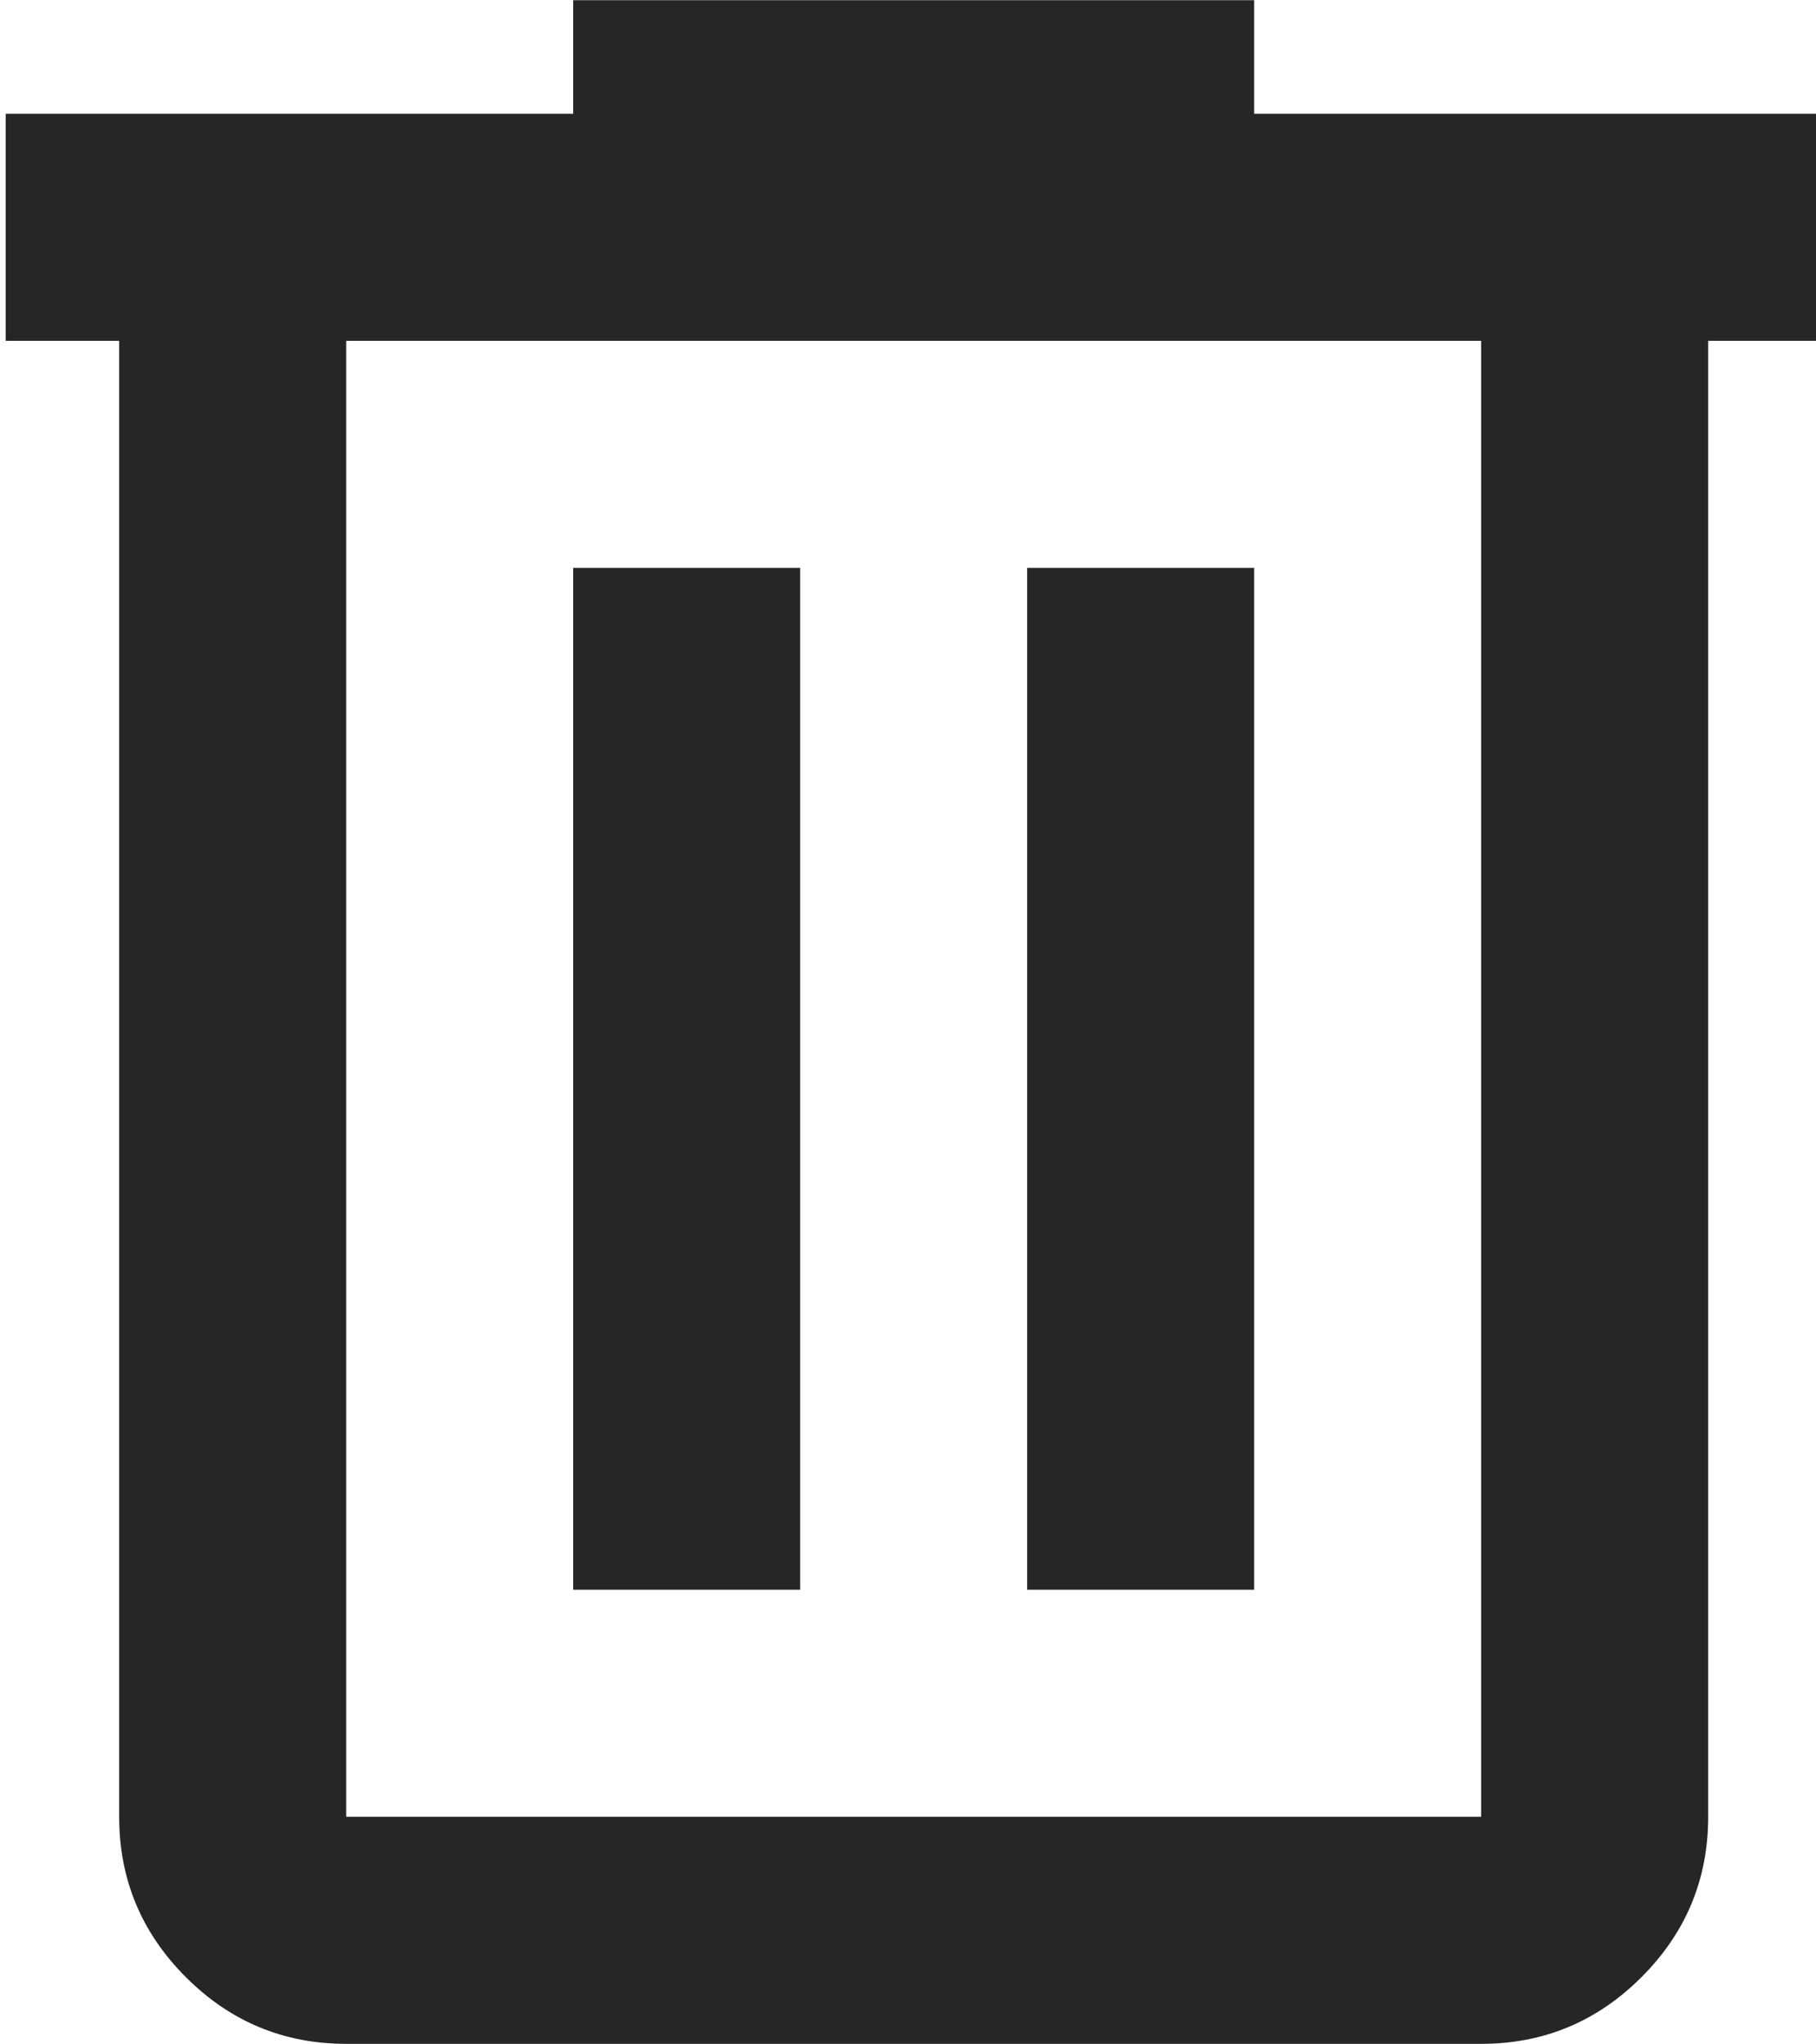 <svg viewBox='158 -840 640 720' width='21px' height='23.63px' fill='#262626' aria-label='delete'>
  <path
    d='M280-120q-33 0-56.5-23.5T200-200v-520h-40v-80h200v-40h240v40h200v80h-40v520q0 33-23.5 56.5T680-120H280Zm400-600H280v520h400v-520ZM360-280h80v-360h-80v360Zm160 0h80v-360h-80v360ZM280-720v520-520Z'
  >
  </path>
  <title>delete</title>
</svg>